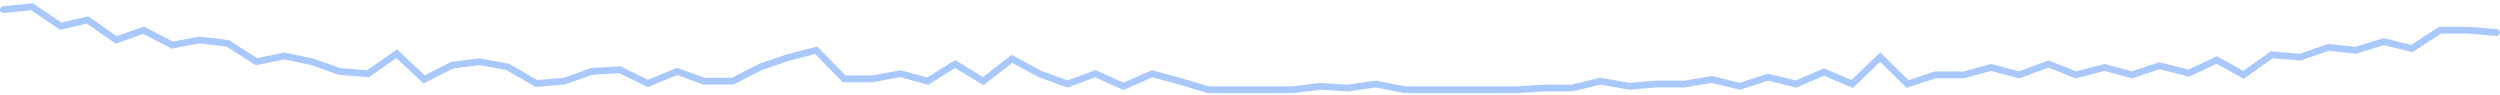 <svg preserveAspectRatio="none" width="100%" height="100%" overflow="visible" style="display: block;" viewBox="0 0 739 28" fill="none" xmlns="http://www.w3.org/2000/svg">
<path id="Graph" d="M1 2.846L9.476 2L17.951 7.751L25.874 5.891L34.349 11.811L42.456 8.935L50.932 13.334L59.039 11.811L67.33 12.826L75.805 18.239L84.097 16.547L92.204 18.239L100.311 21.115L108.786 21.791L117.262 15.871L125.369 23.483L133.66 19.254L141.767 18.239L150.058 19.762L158.534 24.667L166.825 23.99L174.932 21.115L183.223 20.607L191.514 24.667L200.174 21.115L208.097 23.99H216.572L224.864 19.762L232.786 17.055L241.262 14.856L249.553 23.314H257.844L266.136 21.791L274.243 23.99L282.35 18.916L290.641 23.99L299.116 17.393L307.223 21.791L315.515 24.836L323.806 21.791L332.097 25.513L340.573 21.791L348.68 23.99L357.155 26.528H365.262H373.738H382.029L390.504 25.513L398.427 26.02L406.718 24.836L415.194 26.528H423.117H431.776H439.515H448.175L456.65 26.02H464.757L473.048 23.99L481.708 25.513L489.447 24.836H497.922L506.029 23.483L514.32 25.513L522.612 22.806L530.903 24.836L539.194 21.284L547.485 24.836L555.777 16.886L563.884 24.836L571.991 22.13H580.466L588.573 19.931L596.864 22.13L605.524 18.916L613.631 22.13L622.107 19.931L630.214 22.13L638.321 19.423L646.98 21.622L655.272 17.732L663.194 22.13L671.486 16.209L679.961 16.886L688.252 14.01L696.359 14.856L704.651 12.319L712.942 14.348L721.233 8.935H729.524L738 9.612" stroke="#A9C8FE" stroke-width="2" stroke-linecap="round"/>
</svg>

